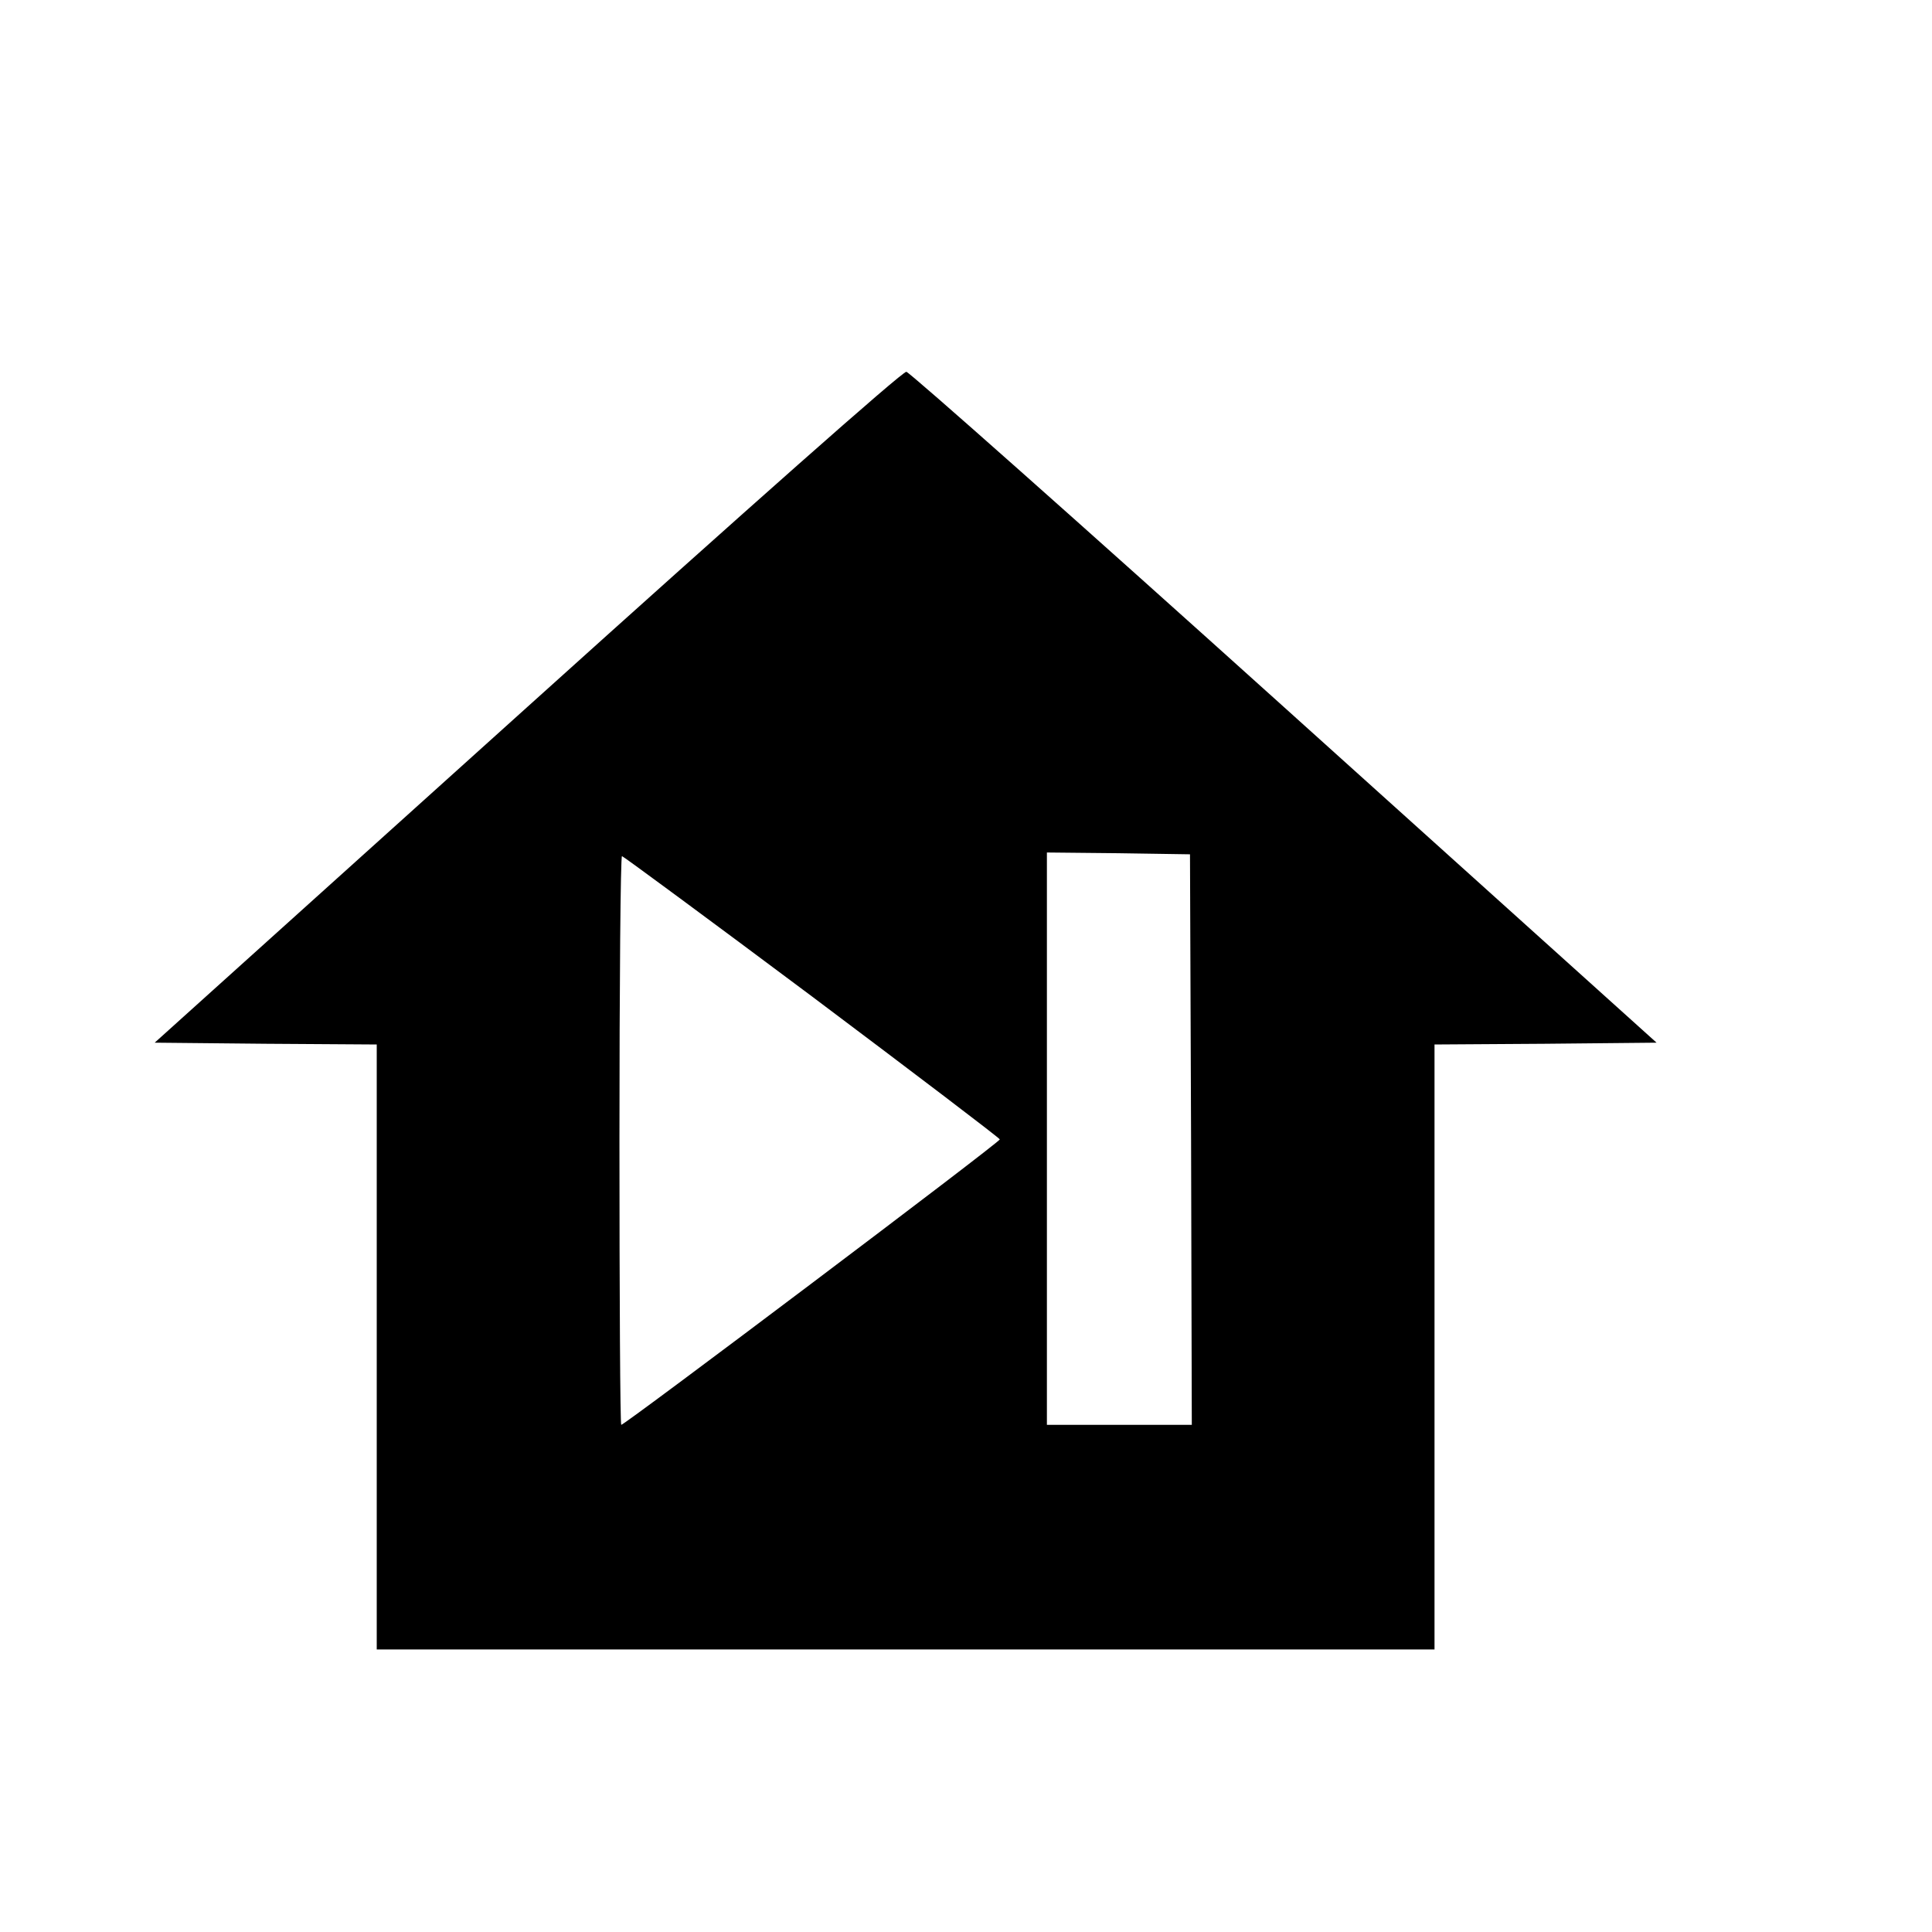 <?xml version="1.0" standalone="no"?>
<!DOCTYPE svg PUBLIC "-//W3C//DTD SVG 20010904//EN"
 "http://www.w3.org/TR/2001/REC-SVG-20010904/DTD/svg10.dtd">
<svg version="1.0" xmlns="http://www.w3.org/2000/svg"
 width="16pt" height="16pt" viewBox="0 0 16 16"
 preserveAspectRatio="xMidYMid meet">
<g transform="translate(0,16) scale(0.003,-0.003)"
fill="#000000" stroke="none">
<path d="M1456 3382 l-1029 -927 306 -3 307 -2 0 -835 0 -835 1460 0 1460 0 0
835 0 835 307 2 306 3 -1027 925 c-565 509 -1035 926 -1044 927 -10 2 -438
-377 -1046 -925z m1832 -1194 l2 -788 -200 0 -200 0 0 790 0 790 198 -2 197
-3 3 -787z m-1047 395 c285 -214 518 -391 519 -395 0 -8 -1035 -788 -1045
-788 -3 0 -5 353 -5 785 0 432 3 785 7 785 3 0 239 -174 524 -387z"/>
</g>
</svg>
